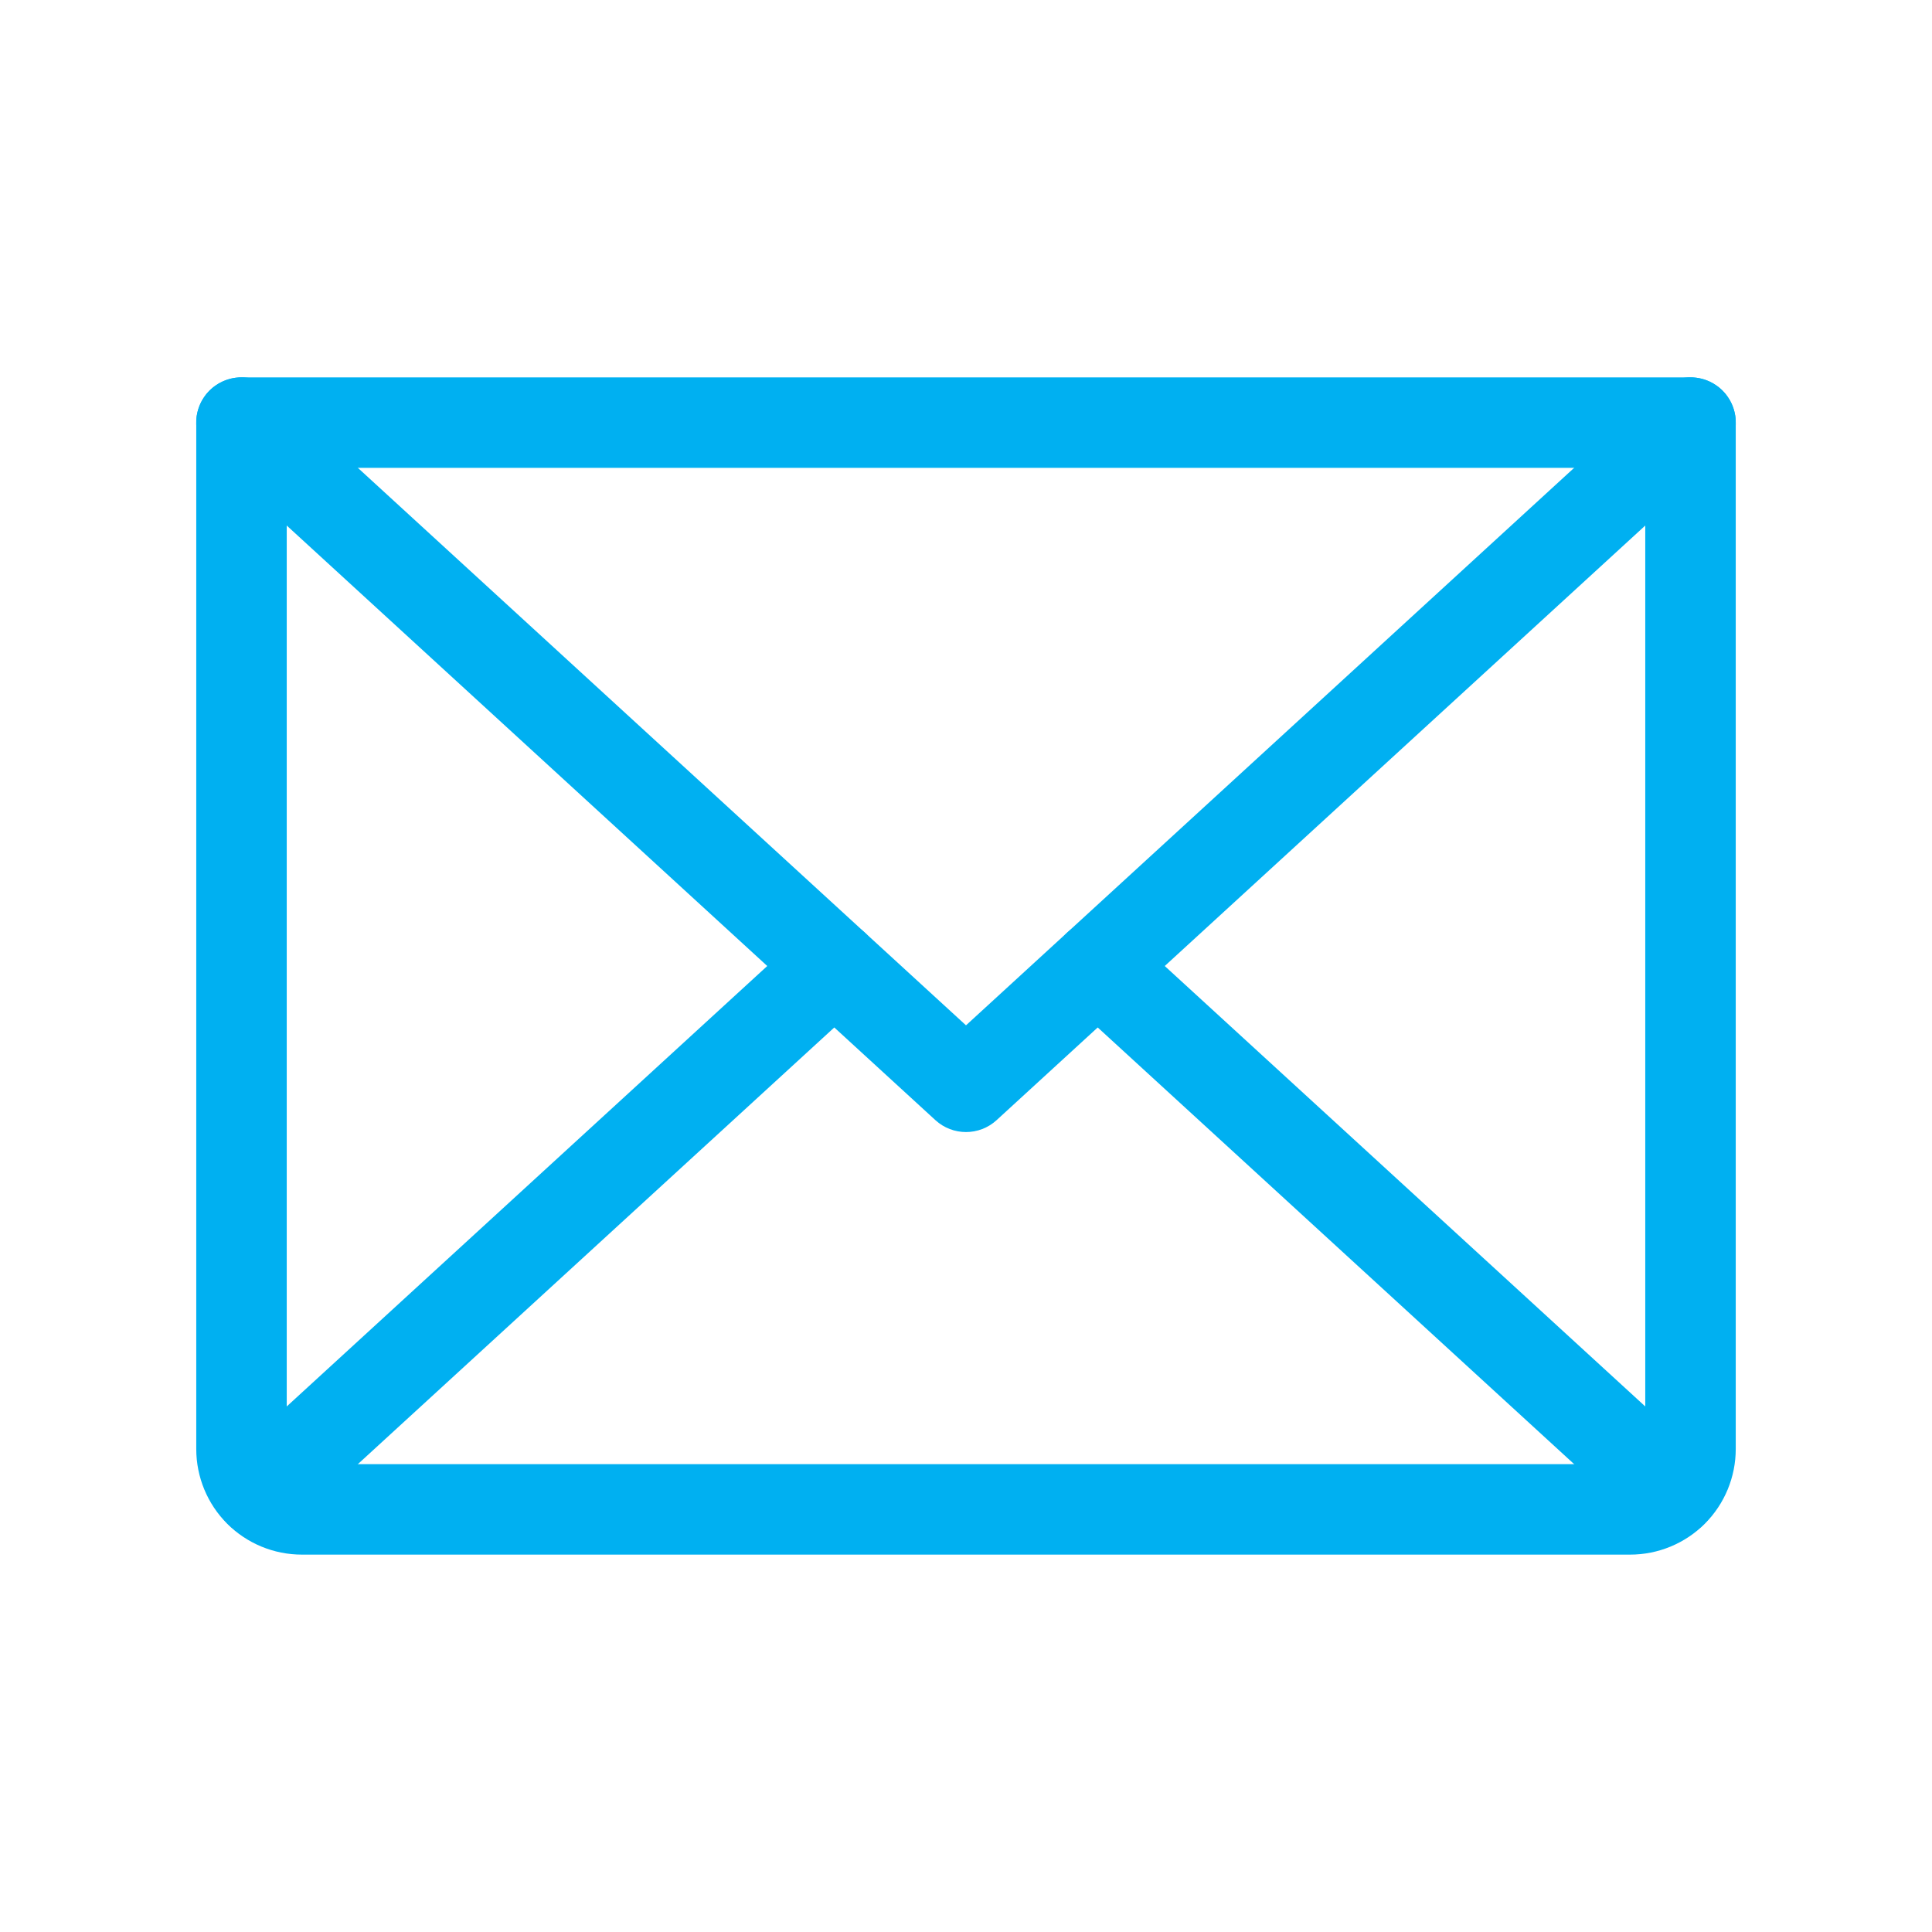 <svg width="24" height="24" viewBox="0 0 24 24" fill="none" xmlns="http://www.w3.org/2000/svg">
<path fill-rule="evenodd" clip-rule="evenodd" d="M2.585 4.87C2.795 4.641 3.151 4.625 3.38 4.835L12 12.737L20.62 4.835C20.849 4.625 21.205 4.641 21.415 4.87C21.625 5.099 21.609 5.455 21.38 5.665L12.38 13.915C12.165 14.112 11.835 14.112 11.62 13.915L2.62 5.665C2.391 5.455 2.375 5.099 2.585 4.87Z" fill="#00B0F1"/>
<path fill-rule="evenodd" clip-rule="evenodd" d="M2.438 5.25C2.438 4.939 2.689 4.688 3 4.688H21C21.311 4.688 21.562 4.939 21.562 5.25V18C21.562 18.348 21.424 18.682 21.178 18.928C20.932 19.174 20.598 19.312 20.25 19.312H3.75C3.402 19.312 3.068 19.174 2.822 18.928C2.576 18.682 2.438 18.348 2.438 18V5.25ZM3.562 5.812V18C3.562 18.05 3.582 18.097 3.617 18.133C3.653 18.168 3.7 18.188 3.75 18.188H20.25C20.3 18.188 20.347 18.168 20.383 18.133C20.418 18.097 20.438 18.05 20.438 18V5.812H3.562Z" fill="#00B0F1"/>
<path fill-rule="evenodd" clip-rule="evenodd" d="M10.778 11.62C10.988 11.849 10.973 12.205 10.744 12.415L3.611 18.953C3.382 19.163 3.027 19.147 2.817 18.918C2.607 18.689 2.622 18.333 2.851 18.123L9.984 11.585C10.213 11.376 10.568 11.391 10.778 11.62Z" fill="#00B0F1"/>
<path fill-rule="evenodd" clip-rule="evenodd" d="M13.222 11.62C13.432 11.391 13.787 11.375 14.016 11.585L21.149 18.123C21.378 18.333 21.393 18.689 21.183 18.918C20.974 19.147 20.618 19.163 20.389 18.953L13.256 12.415C13.027 12.205 13.012 11.849 13.222 11.62Z" fill="#00B0F1"/>
</svg>
